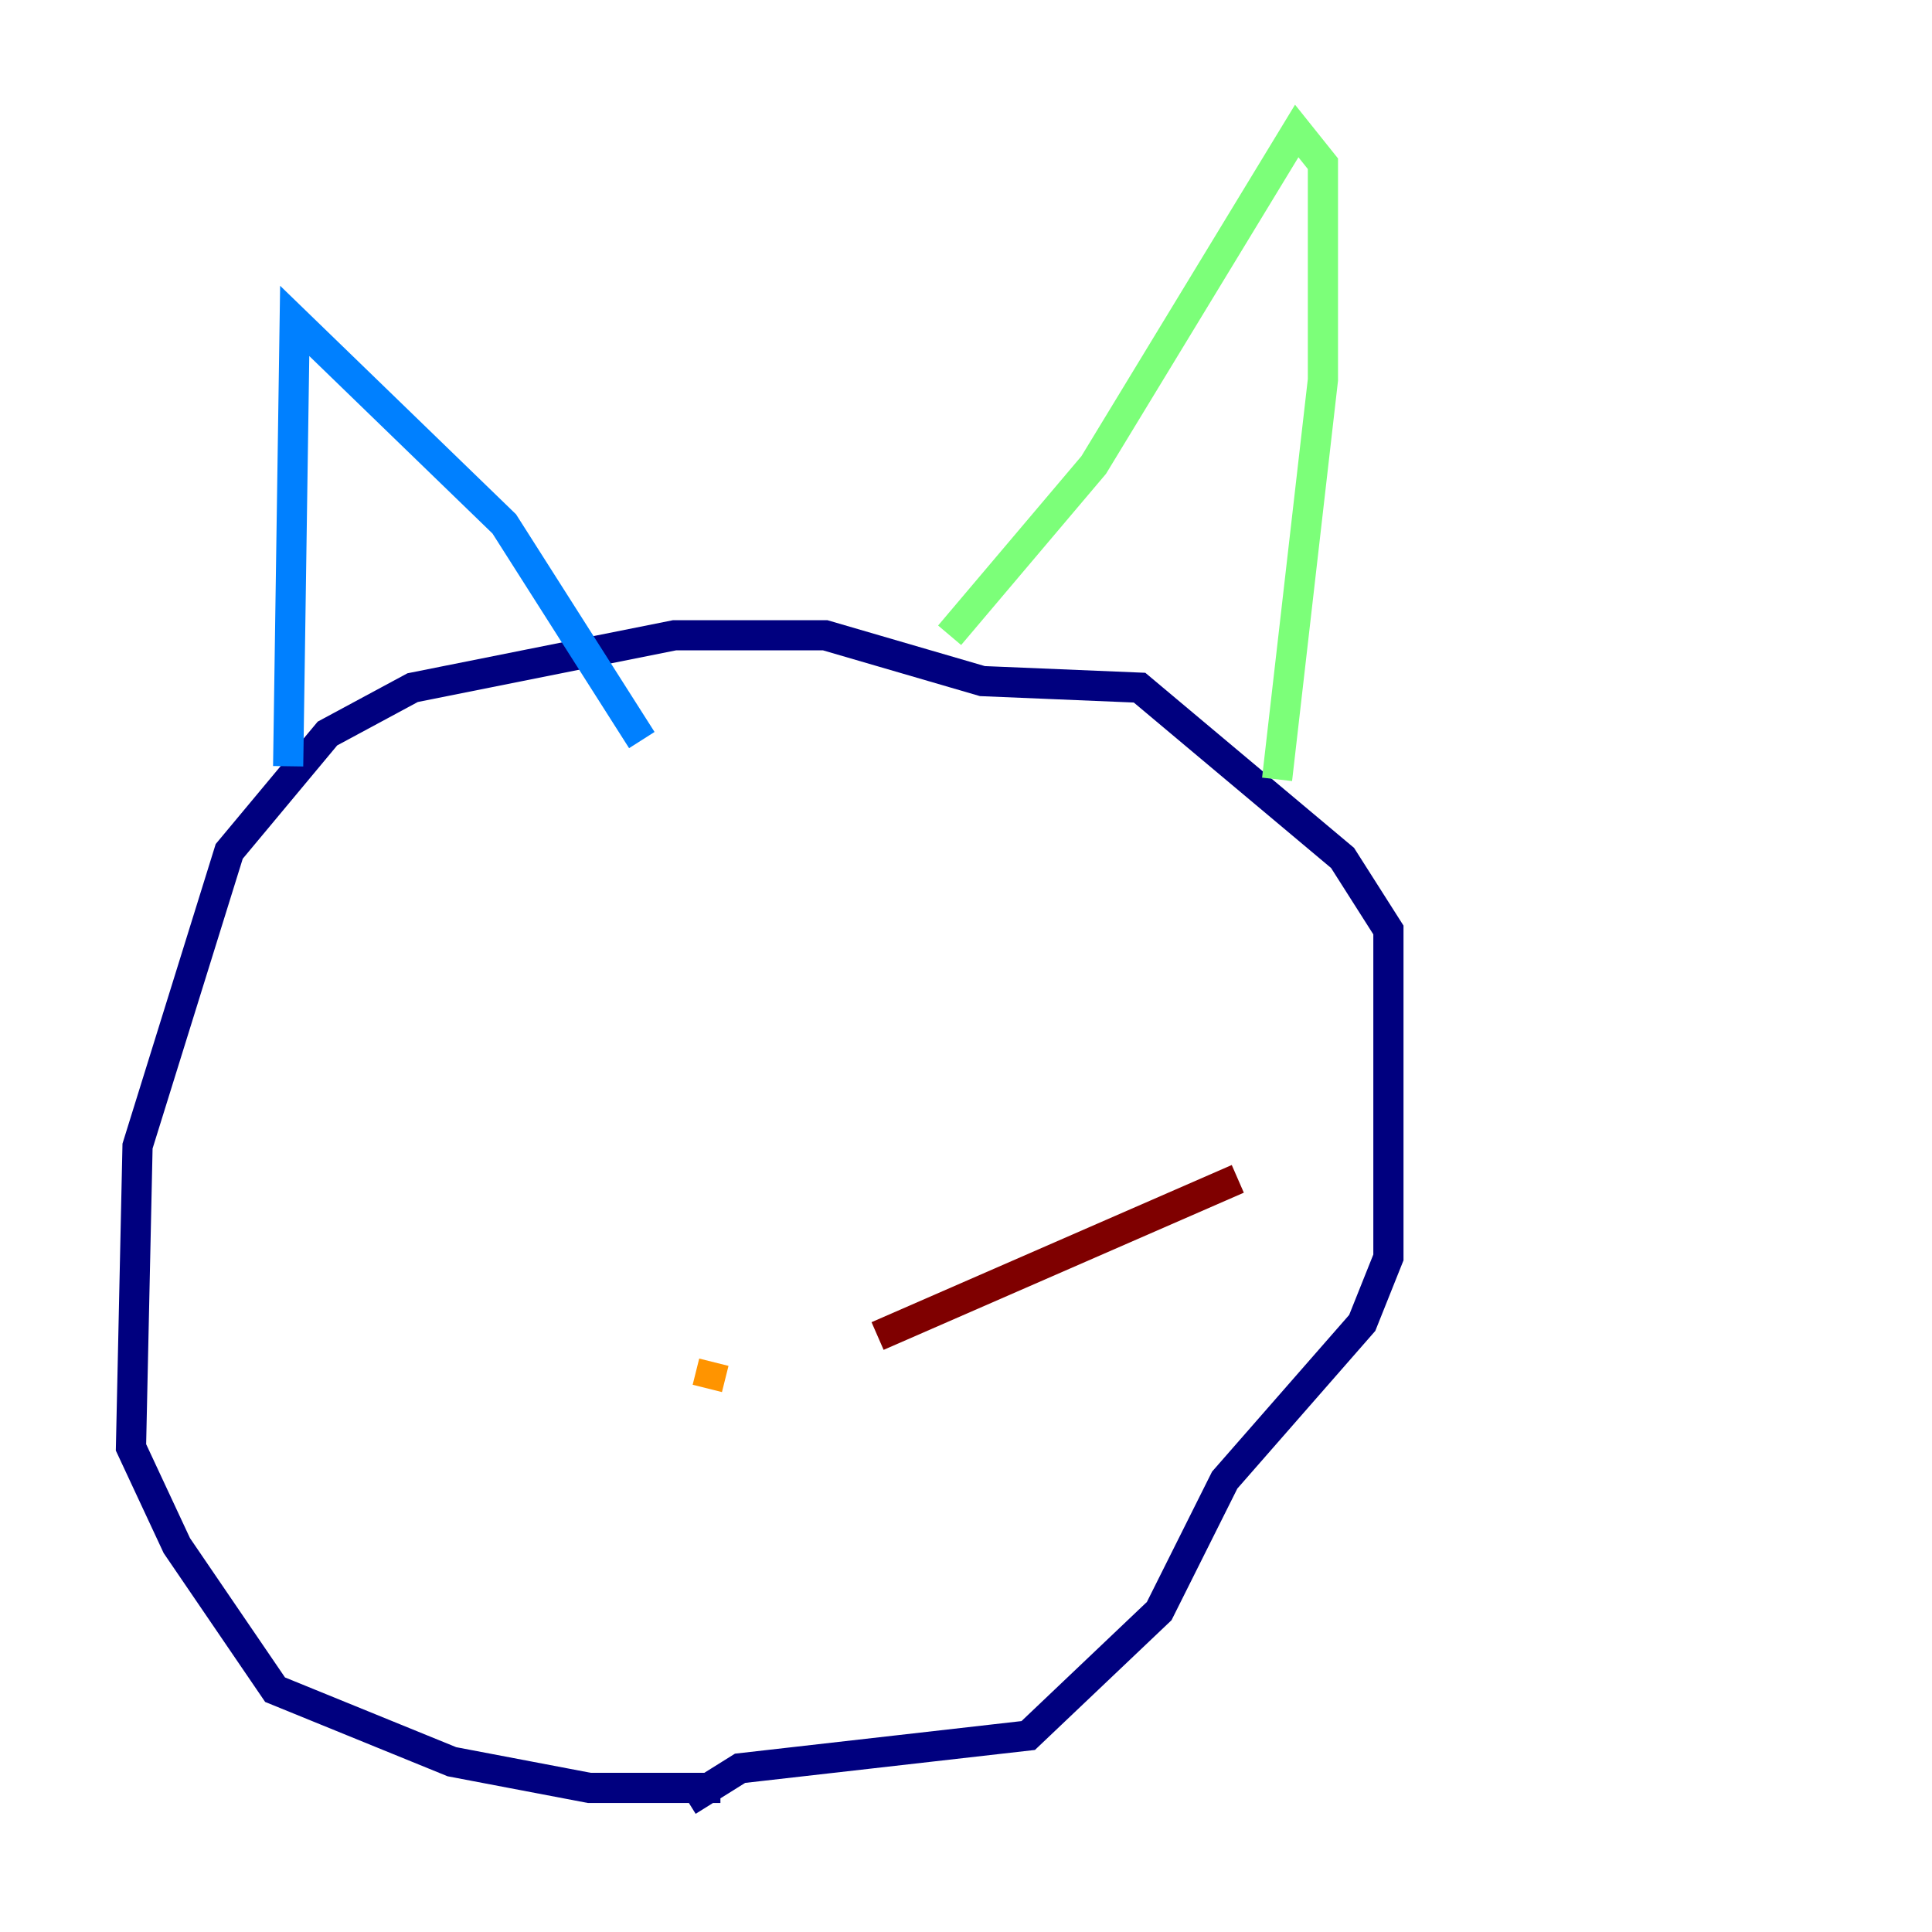 <?xml version="1.0" encoding="utf-8" ?>
<svg baseProfile="tiny" height="128" version="1.2" viewBox="0,0,128,128" width="128" xmlns="http://www.w3.org/2000/svg" xmlns:ev="http://www.w3.org/2001/xml-events" xmlns:xlink="http://www.w3.org/1999/xlink"><defs /><polyline fill="none" points="47.729,118.454 39.051,118.454 29.939,116.719 18.224,111.946 11.715,102.4 8.678,95.891 9.112,75.932 15.186,56.407 21.695,48.597 27.336,45.559 44.691,42.088 54.671,42.088 65.085,45.125 75.498,45.559 88.949,56.841 91.986,61.614 91.986,83.308 90.251,87.647 81.139,98.061 76.8,106.739 68.122,114.983 49.031,117.153 45.559,119.322" stroke="#00007f" stroke-width="2" /><polyline fill="none" points="19.091,50.766 19.525,21.261 33.41,34.712 42.522,49.031" stroke="#0080ff" stroke-width="2" /><polyline fill="none" points="62.915,42.088 72.461,30.807 85.912,8.678 87.647,10.848 87.647,25.166 84.61,51.634" stroke="#7cff79" stroke-width="2" /><polyline fill="none" points="46.861,91.986 47.295,90.251" stroke="#ff9400" stroke-width="2" /><polyline fill="none" points="58.142,88.515 82.007,78.102" stroke="#7f0000" stroke-width="2" /></svg>